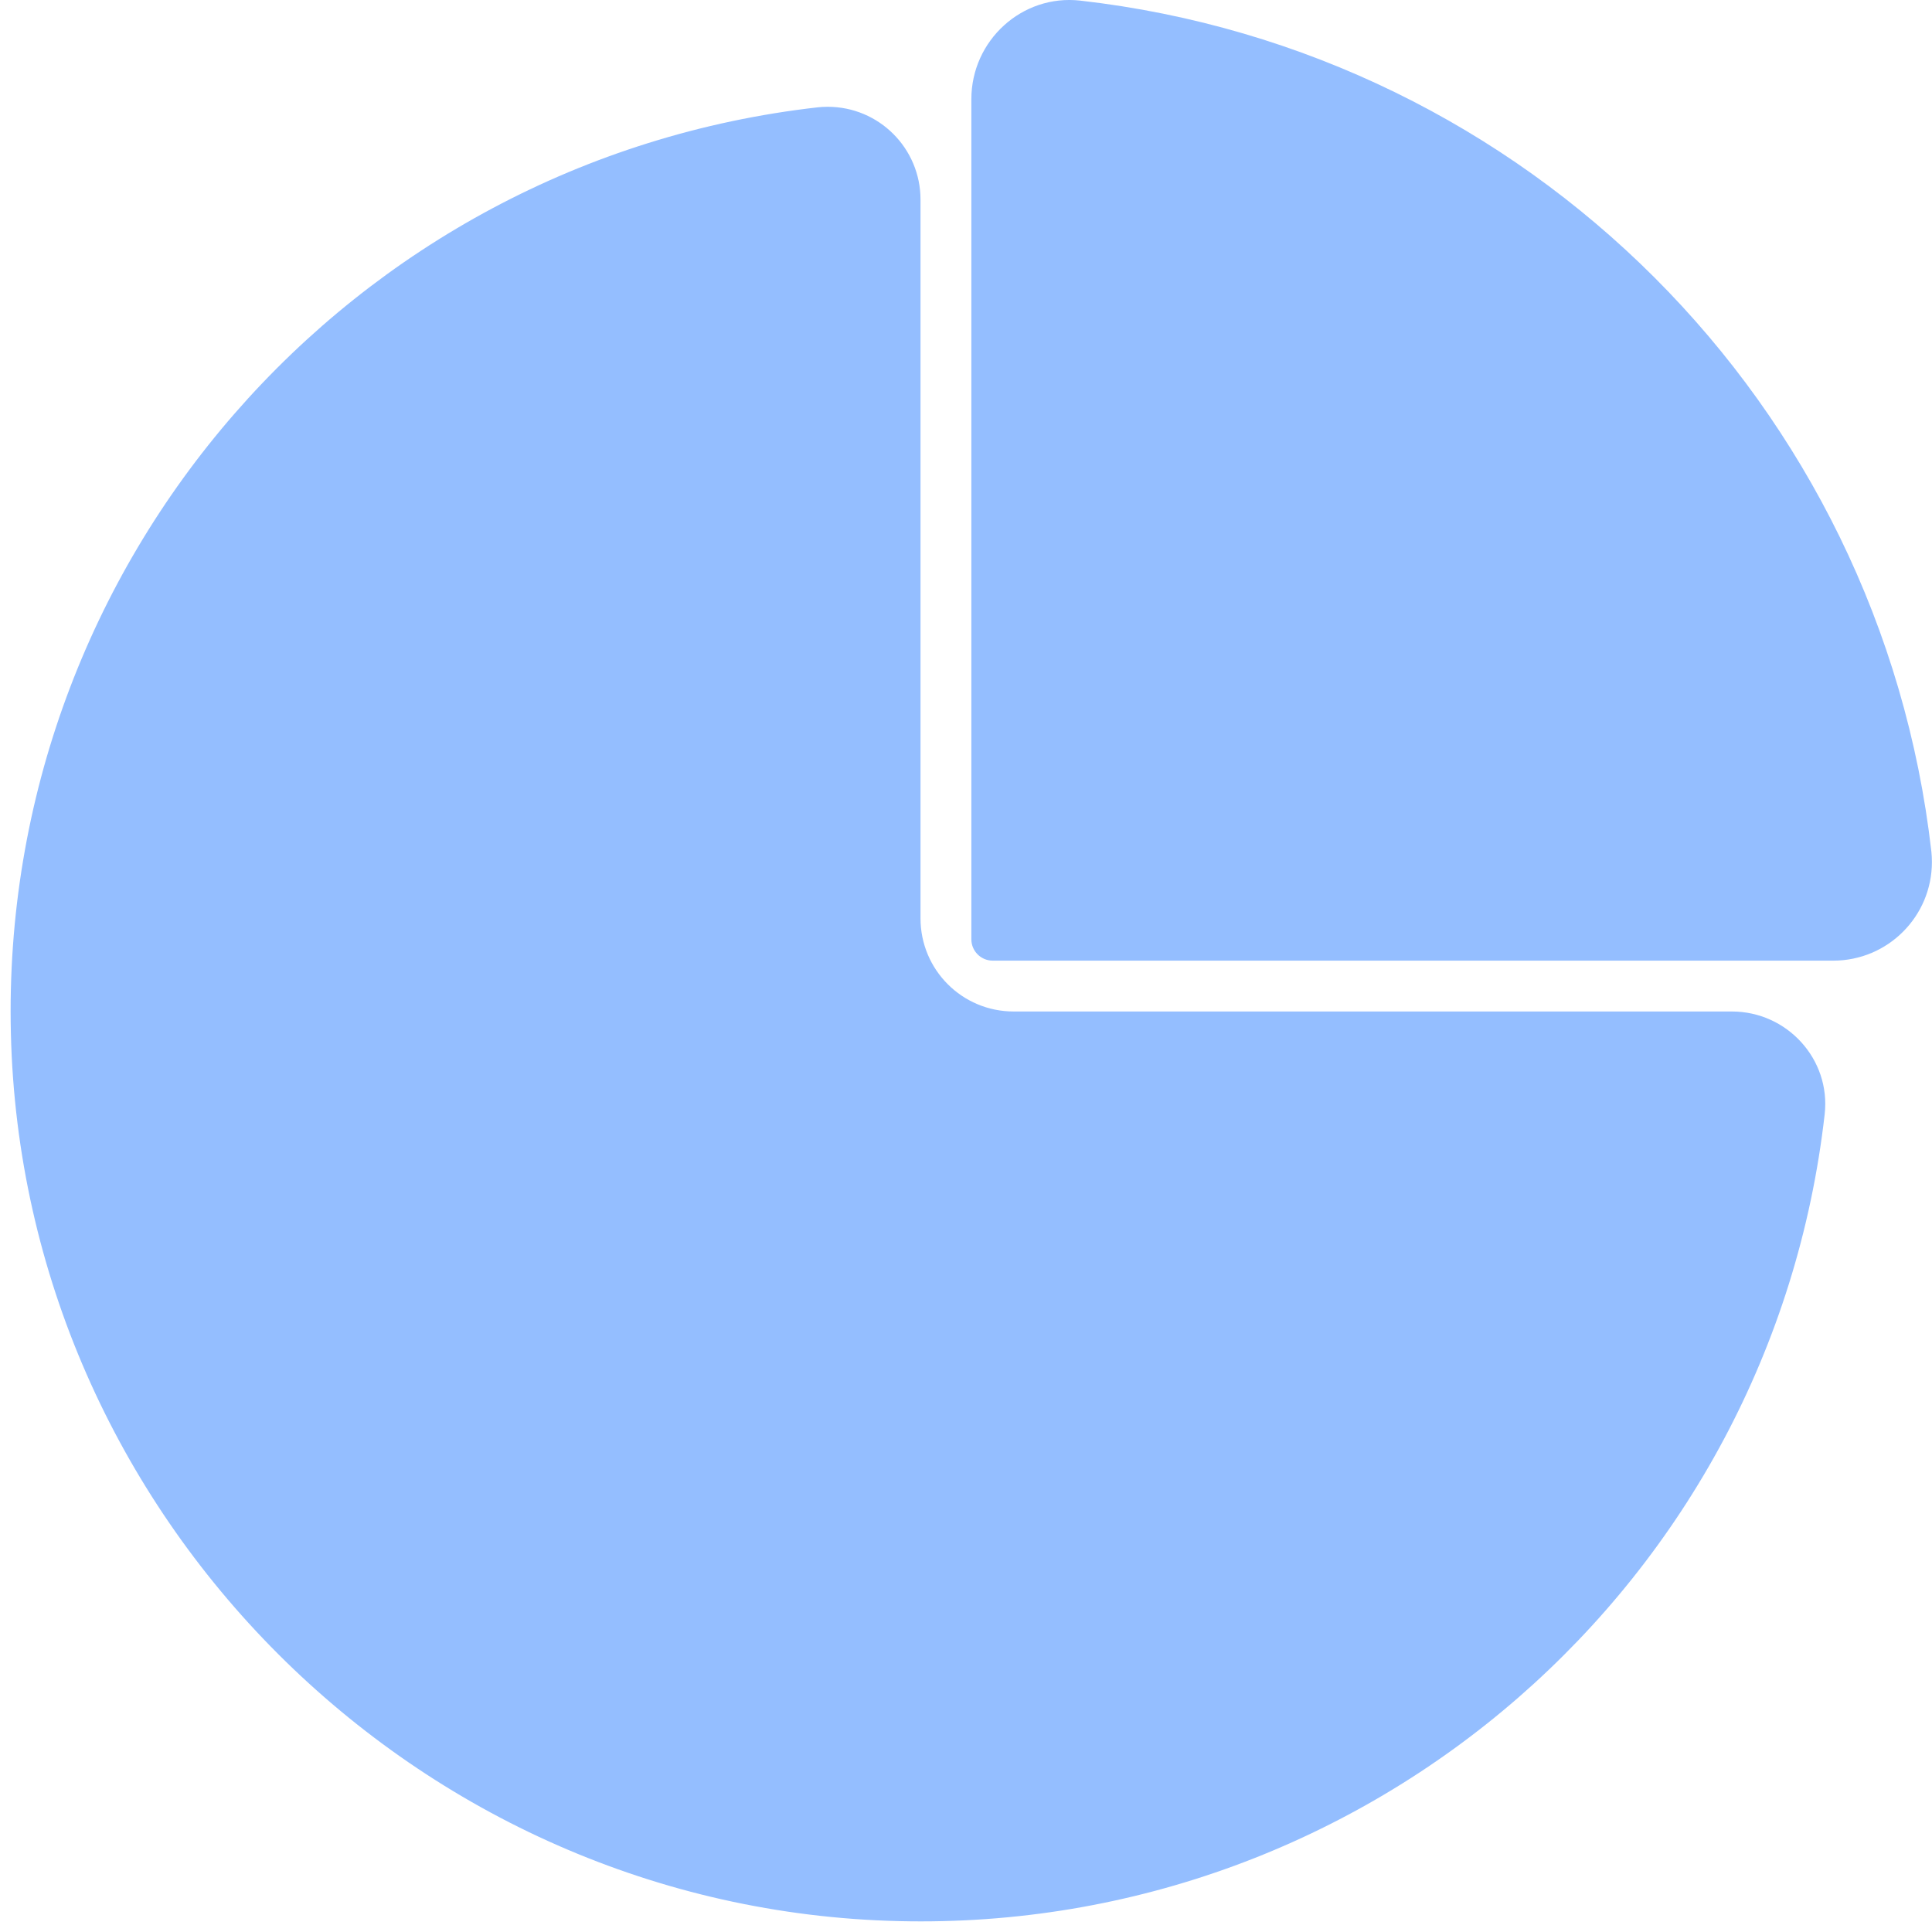 ﻿<?xml version="1.0" encoding="utf-8"?>
<svg version="1.1" xmlns:xlink="http://www.w3.org/1999/xlink" width="22px" height="22px" xmlns="http://www.w3.org/2000/svg">
  <g transform="matrix(1 0 0 1 -935 -3537 )">
    <path d="M 0.124 11.767  C -0.005 6.403  3.982 1.827  9.313 1.222  C 9.35 1.218  9.387 1.216  9.425 1.216  C 10.009 1.216  10.482 1.689  10.482 2.273  C 10.482 2.275  10.482 2.277  10.482 2.279  L 10.482 10.457  C 10.482 11.044  10.956 11.518  11.543 11.518  L 19.721 11.518  C 20.349 11.518  20.848 12.061  20.778 12.687  C 20.173 18.019  15.597 22.006  10.233 21.876  C 4.737 21.746  0.254 17.263  0.124 11.767  Z M 12.302 0.007  L 12.169 0  L 12.302 0.007  C 17.395 0.587  21.413 4.605  21.993 9.698  C 21.997 9.737  21.999 9.777  21.999 9.816  C 21.999 10.436  21.496 10.939  20.876 10.939  C 20.874 10.939  20.872 10.939  20.871 10.939  L 11.305 10.939  C 11.305 10.939  11.304 10.939  11.304 10.939  C 11.17 10.939  11.061 10.83  11.061 10.696  L 11.061 1.129  C 11.061 0.461  11.638 -0.068  12.302 0.007  Z " fill-rule="nonzero" fill="#94beff" stroke="none" transform="matrix(1 0 0 1 935 3537 )" />
  </g>
</svg>